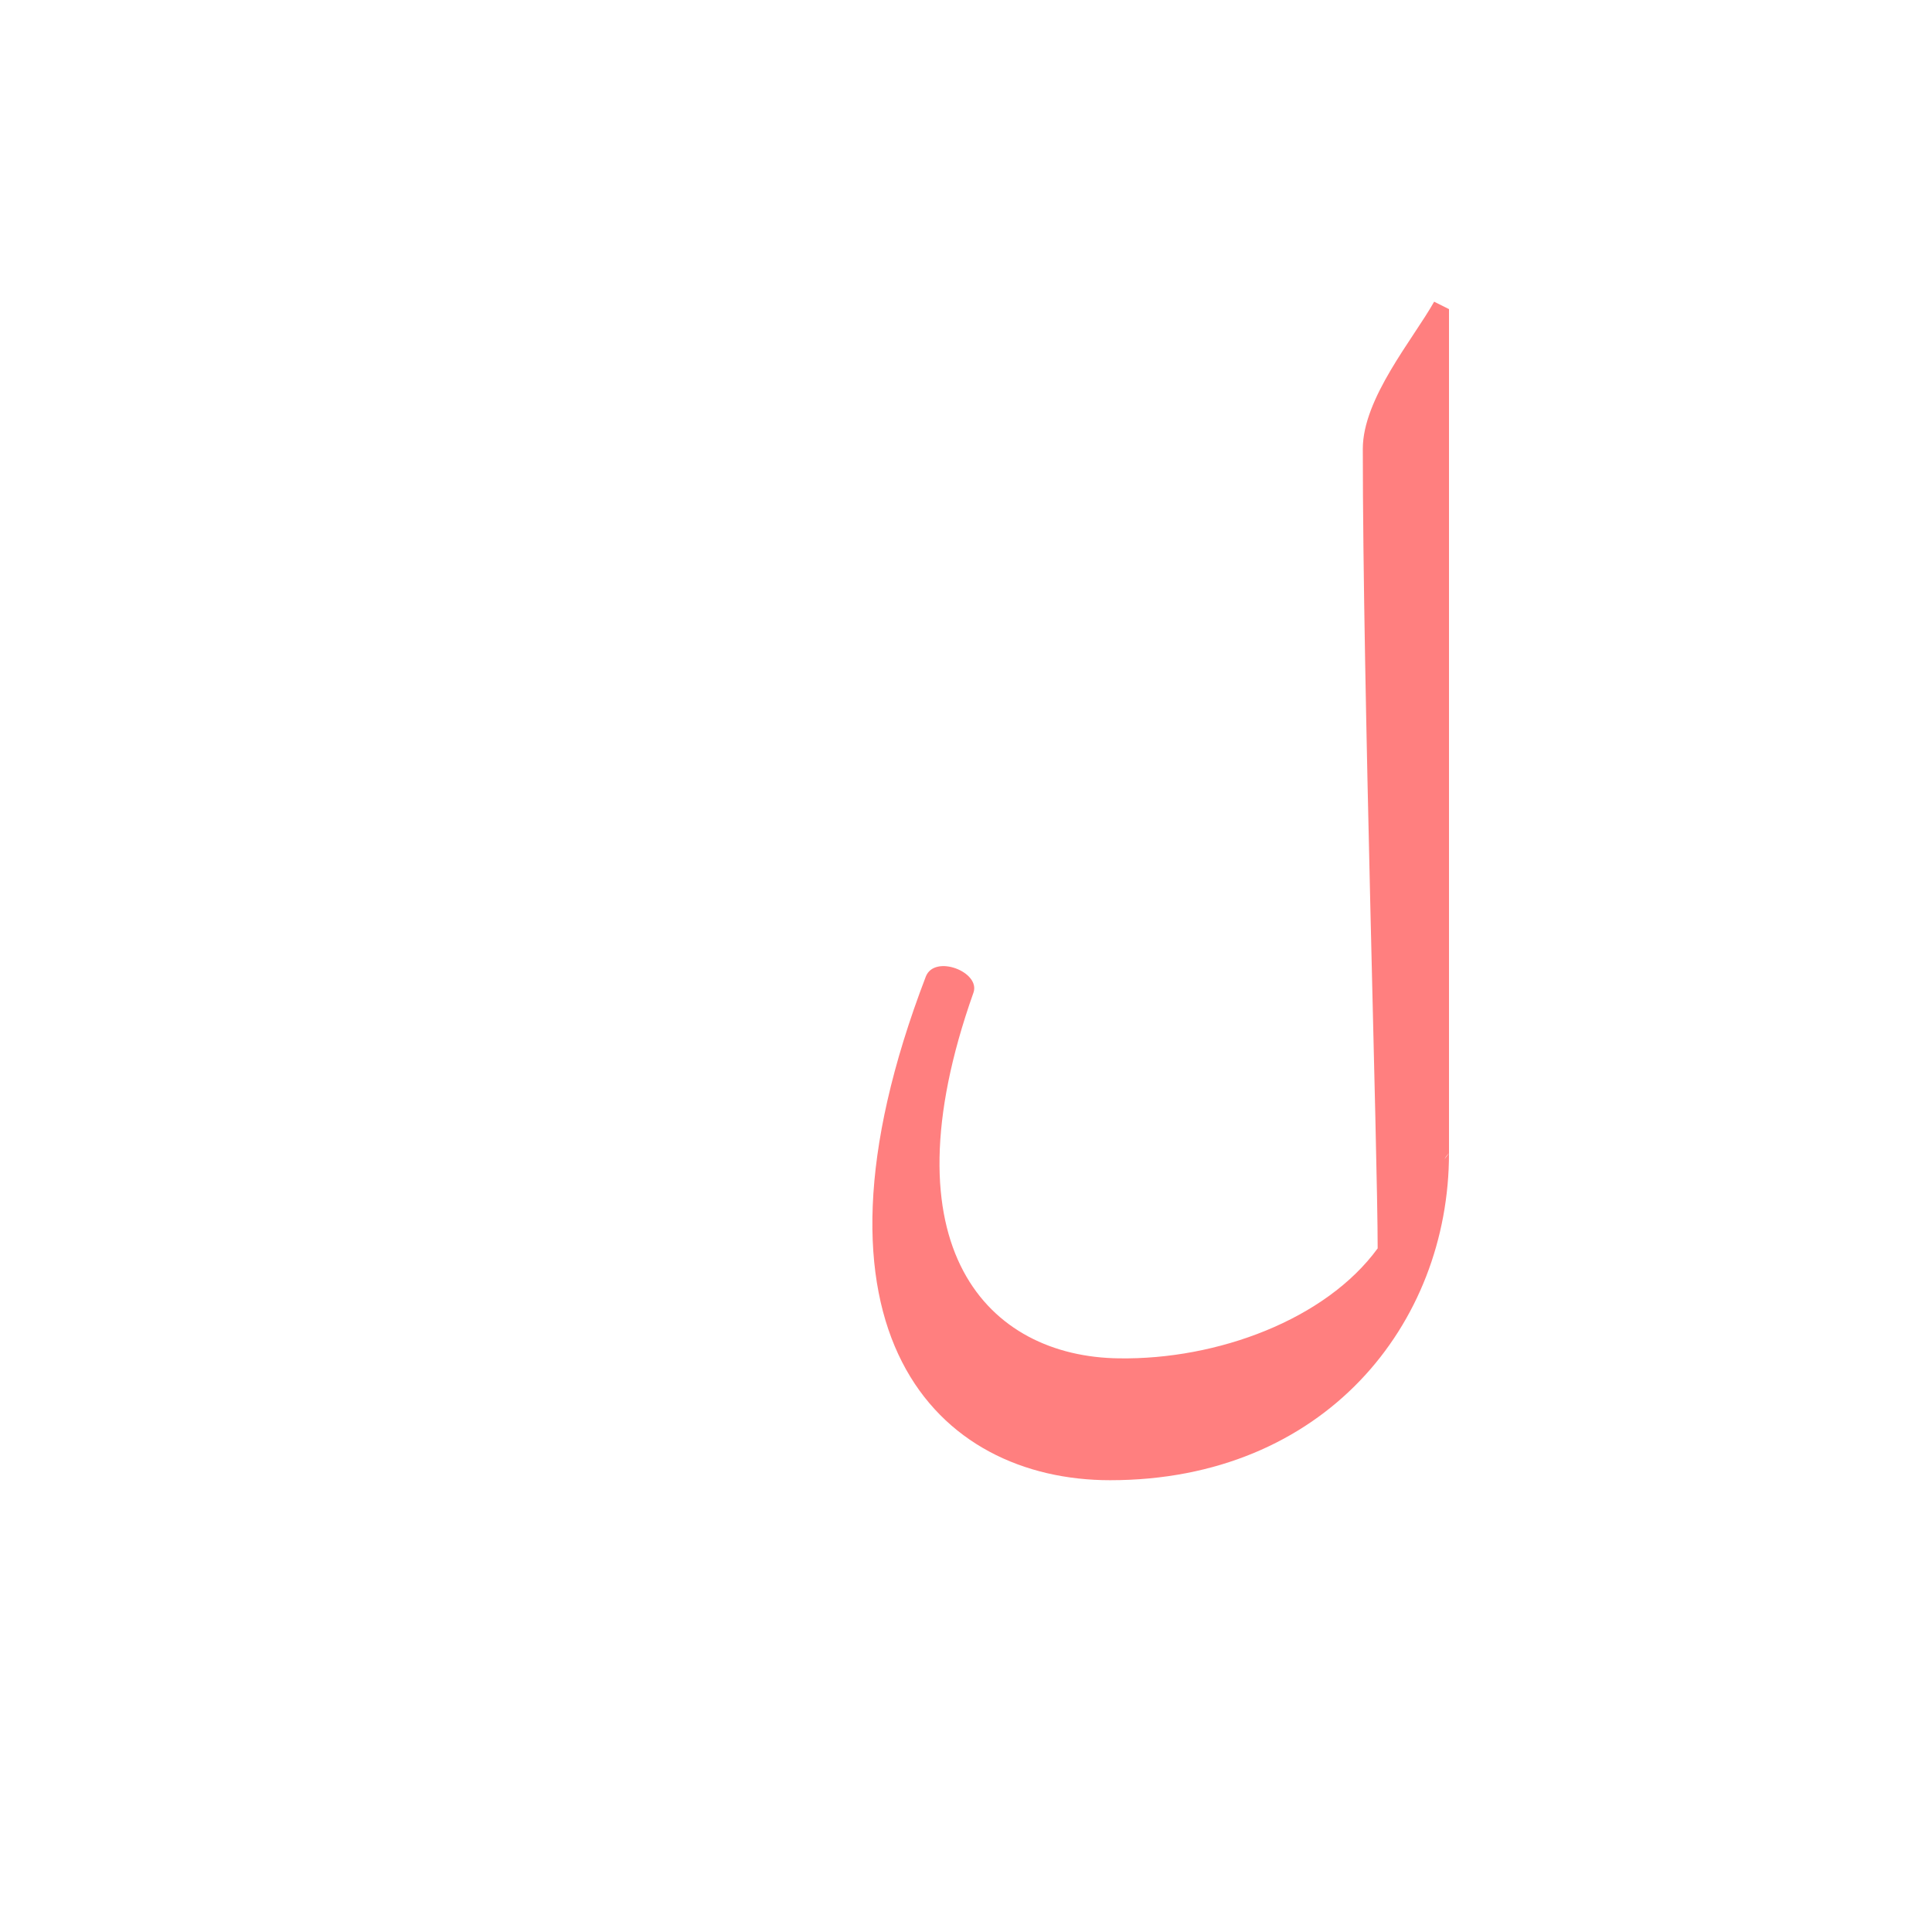 <?xml version="1.0" encoding="UTF-8"?>
<!DOCTYPE svg PUBLIC "-//W3C//DTD SVG 1.0//EN" "http://www.w3.org/TR/2001/REC-SVG-20010904/DTD/svg10.dtd">
<!-- Creator: CorelDRAW -->
<svg xmlns="http://www.w3.org/2000/svg" xml:space="preserve" width="1300px" height="1300px" version="1.0" style="shape-rendering:geometricPrecision; text-rendering:geometricPrecision; image-rendering:optimizeQuality; fill-rule:evenodd; clip-rule:evenodd"
viewBox="0 0 1300 1056"
 xmlns:xlink="http://www.w3.org/1999/xlink">
 <defs>
  <style type="text/css">
   <![CDATA[
    .fil0 {fill:red;fill-opacity:0.502}
   ]]>
  </style>
 </defs>
 <g id="_100:master">
  <path class="fil0" d="M975 86l0 568c-1,1 -2,2 -3,4l3 -4c0,115 -84,220 -228,220 -116,0 -216,-99 -124,-339 6,-15 37,-3 32,11 -61,172 10,245 98,246 66,1 139,-26 174,-74 0,-64 -10,-378 -10,-538 0,-34 34,-74 48,-99l10 5z"/>
 </g>
</svg>
